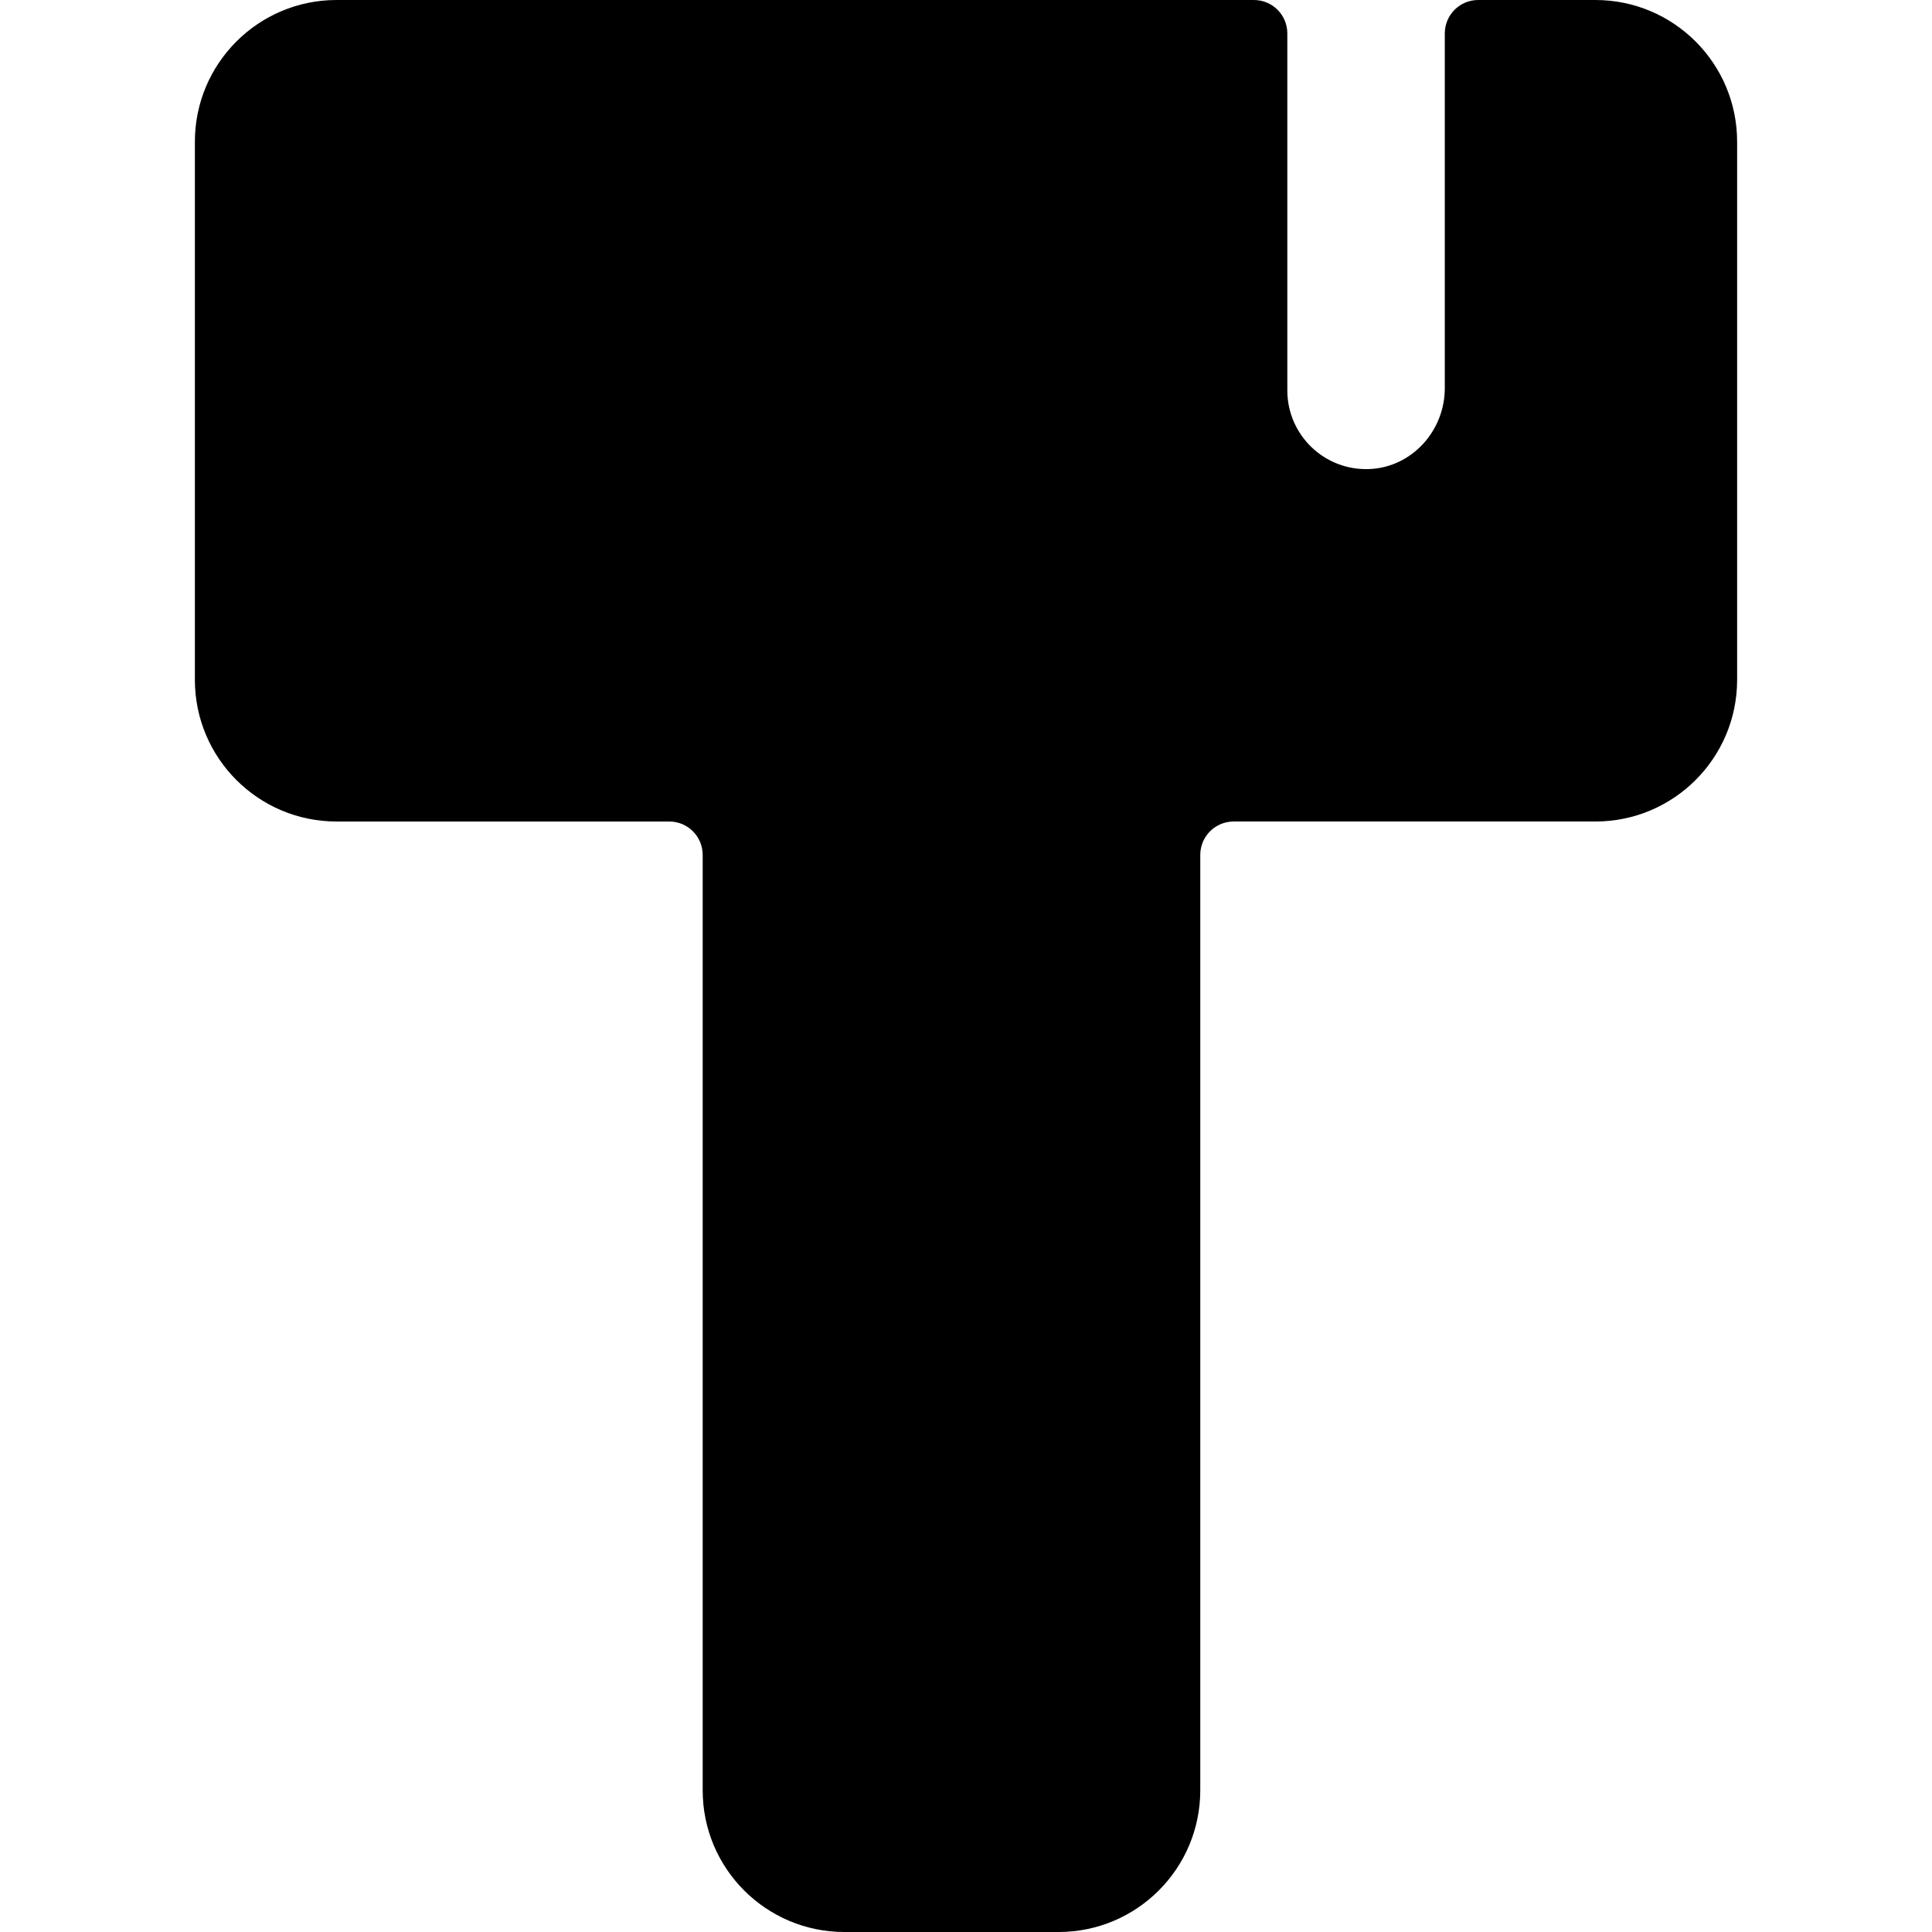 <?xml version="1.0" encoding="iso-8859-1"?>
<!-- Generator: Adobe Illustrator 19.0.0, SVG Export Plug-In . SVG Version: 6.00 Build 0)  -->
<svg xmlns="http://www.w3.org/2000/svg" xmlns:xlink="http://www.w3.org/1999/xlink" version="1.1" id="Layer_1" x="0px" y="0px" viewBox="0 0 512 512" style="enable-background:new 0 0 512 512;" xml:space="preserve">
<g>
	<g>
		<path d="M422.796,0h-31.061c-4.887,0-8.849,3.962-8.849,8.849v94.018c0,11.236-8.634,20.904-19.857,21.432    c-11.983,0.565-21.875-8.984-21.875-20.842V8.849c0-4.887-3.962-8.849-8.849-8.849H89.204C68.46,0,51.645,16.815,51.645,37.559    v142.592c0,20.744,16.815,37.559,37.559,37.559h88.165c4.887,0,8.849,3.962,8.849,8.849v247.883    c0,20.744,16.815,37.559,37.559,37.559h56.749c20.744,0,37.559-16.815,37.559-37.559V226.557c0-4.887,3.962-8.849,8.849-8.849    h95.864c20.744,0,37.559-16.815,37.559-37.559V37.559C460.355,16.815,443.538,0,422.796,0z"/>
	</g>
</g>
<g>
</g>
<g>
</g>
<g>
</g>
<g>
</g>
<g>
</g>
<g>
</g>
<g>
</g>
<g>
</g>
<g>
</g>
<g>
</g>
<g>
</g>
<g>
</g>
<g>
</g>
<g>
</g>
<g>
</g>
</svg>
